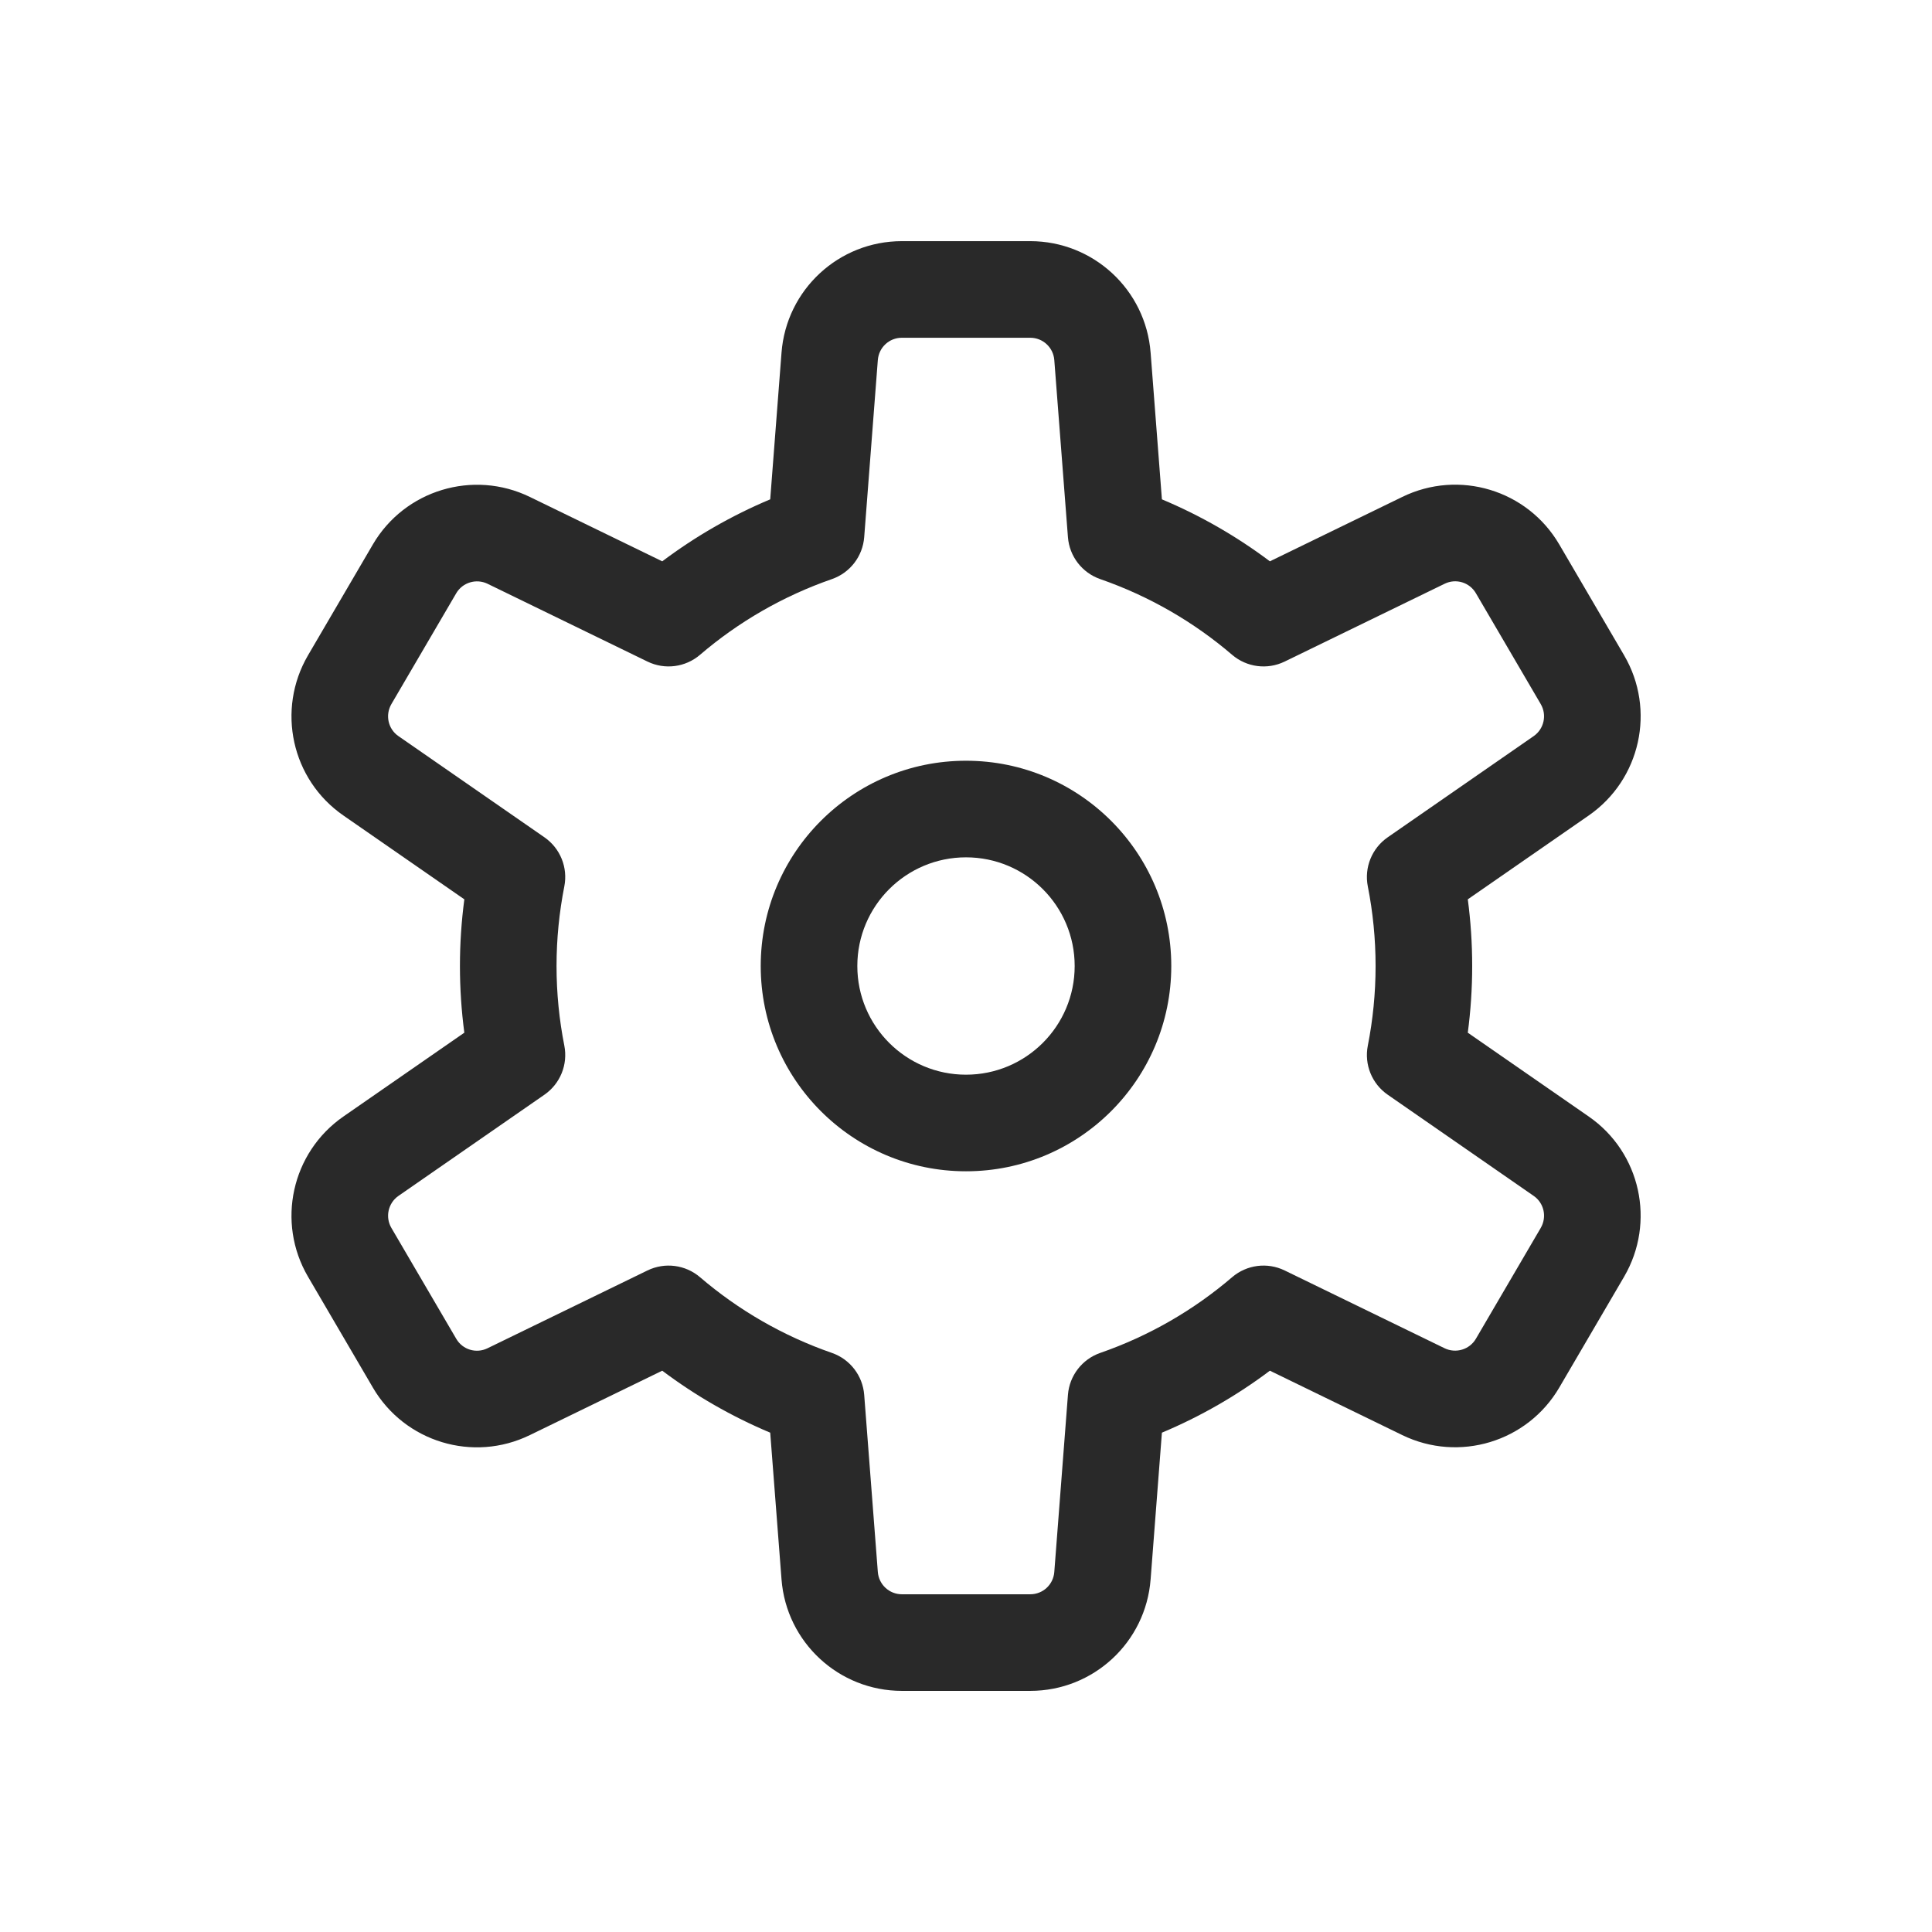 <svg width="160" height="160" viewBox="0 0 160 160" xmlns="http://www.w3.org/2000/svg">
<path fill-rule="evenodd" d="M74.69 19.971C69.459 19.971 65.123 23.991 64.722 29.203L64.722 29.204L64.722 29.205L63.786 41.353C60.584 42.698 57.584 44.426 54.844 46.486L43.88 41.154L43.878 41.153C39.183 38.872 33.516 40.583 30.878 45.09L30.878 45.091L25.508 54.271L25.505 54.276C22.881 58.775 24.132 64.562 28.445 67.54L28.449 67.543L38.455 74.479C38.215 76.286 38.09 78.128 38.09 80.001C38.09 81.871 38.215 83.716 38.454 85.523L28.442 92.463L28.44 92.464C24.141 95.447 22.874 101.23 25.508 105.731L30.875 114.905L30.875 114.907C33.511 119.425 39.182 121.144 43.884 118.846L43.889 118.844L54.844 113.515C57.584 115.575 60.584 117.303 63.786 118.648L64.722 130.797L64.722 130.798C65.123 136.015 69.473 140.031 74.69 140.031H85.32C90.552 140.031 94.888 136.01 95.288 130.798L95.289 130.797L96.224 118.648C99.427 117.303 102.427 115.575 105.167 113.515L116.131 118.848L116.132 118.849C120.828 121.13 126.495 119.418 129.133 114.911L129.133 114.91L134.503 105.73L134.506 105.725C137.129 101.226 135.879 95.44 131.566 92.461L131.562 92.458L121.556 85.523C121.795 83.715 121.92 81.873 121.92 80.001C121.92 78.131 121.796 76.285 121.557 74.478L131.569 67.538L131.57 67.537C135.87 64.555 137.137 58.772 134.503 54.271L134.503 54.27L129.136 45.096L129.134 45.093C126.499 40.576 120.828 38.858 116.127 41.155L116.122 41.158L105.167 46.486C102.427 44.426 99.427 42.698 96.224 41.353L95.289 29.205L95.289 29.204L95.288 29.203C94.888 23.987 90.537 19.971 85.32 19.971H74.69ZM72.699 29.817C72.779 28.77 73.642 27.971 74.69 27.971H85.32C86.363 27.971 87.232 28.774 87.312 29.817L87.312 29.818L88.442 44.488C88.564 46.074 89.615 47.437 91.118 47.959C95.162 49.364 98.855 51.501 102.038 54.228C103.248 55.265 104.957 55.485 106.39 54.788L119.63 48.348L119.639 48.344C120.576 47.885 121.701 48.227 122.225 49.125L122.228 49.13L127.598 58.31L127.598 58.311C128.124 59.209 127.871 60.366 127.012 60.963L127.012 60.963L127.01 60.964L114.922 69.343C113.614 70.25 112.968 71.845 113.276 73.406C113.697 75.534 113.92 77.745 113.92 80.001C113.92 82.255 113.697 84.456 113.276 86.599C112.969 88.159 113.615 89.752 114.922 90.658L127.012 99.038L127.019 99.043C127.862 99.625 128.131 100.776 127.595 101.695L127.595 101.696L122.228 110.87C121.706 111.763 120.573 112.112 119.628 111.653L106.39 105.214C104.957 104.517 103.248 104.737 102.038 105.773C98.855 108.5 95.162 110.638 91.118 112.042C89.615 112.564 88.564 113.927 88.442 115.514L87.312 130.184L87.312 130.185C87.232 131.232 86.369 132.031 85.32 132.031H74.69C73.648 132.031 72.779 131.228 72.699 130.185L72.698 130.184L71.569 115.514C71.446 113.927 70.396 112.564 68.893 112.042C64.849 110.638 61.156 108.5 57.973 105.773C56.763 104.737 55.053 104.517 53.621 105.214L40.381 111.654L40.372 111.658C39.435 112.116 38.31 111.775 37.786 110.876L37.783 110.871L32.413 101.691L32.413 101.69C31.887 100.792 32.14 99.635 33 99.038L33.001 99.037L45.089 90.658C46.397 89.752 47.043 88.157 46.735 86.596C46.314 84.467 46.09 82.256 46.09 80.001C46.09 77.747 46.314 75.545 46.735 73.403C47.042 71.843 46.396 70.249 45.089 69.343L32.999 60.963L32.992 60.958C32.149 60.377 31.88 59.226 32.415 58.307L32.416 58.305L37.783 49.131L37.783 49.13C38.305 48.238 39.437 47.89 40.382 48.348L40.382 48.349L53.621 54.788C55.053 55.485 56.763 55.265 57.973 54.228C61.156 51.501 64.849 49.364 68.893 47.959C70.396 47.437 71.446 46.074 71.569 44.488L72.698 29.818L72.699 29.817ZM71 80.001C71 75.03 75.03 71.001 80 71.001C84.971 71.001 89 75.03 89 80.001C89 84.971 84.971 89.001 80 89.001C75.03 89.001 71 84.971 71 80.001ZM80 63.001C70.612 63.001 63 70.612 63 80.001C63 89.389 70.612 97.001 80 97.001C89.389 97.001 97 89.389 97 80.001C97 70.612 89.389 63.001 80 63.001Z" fill="#292929"/>
</svg>
